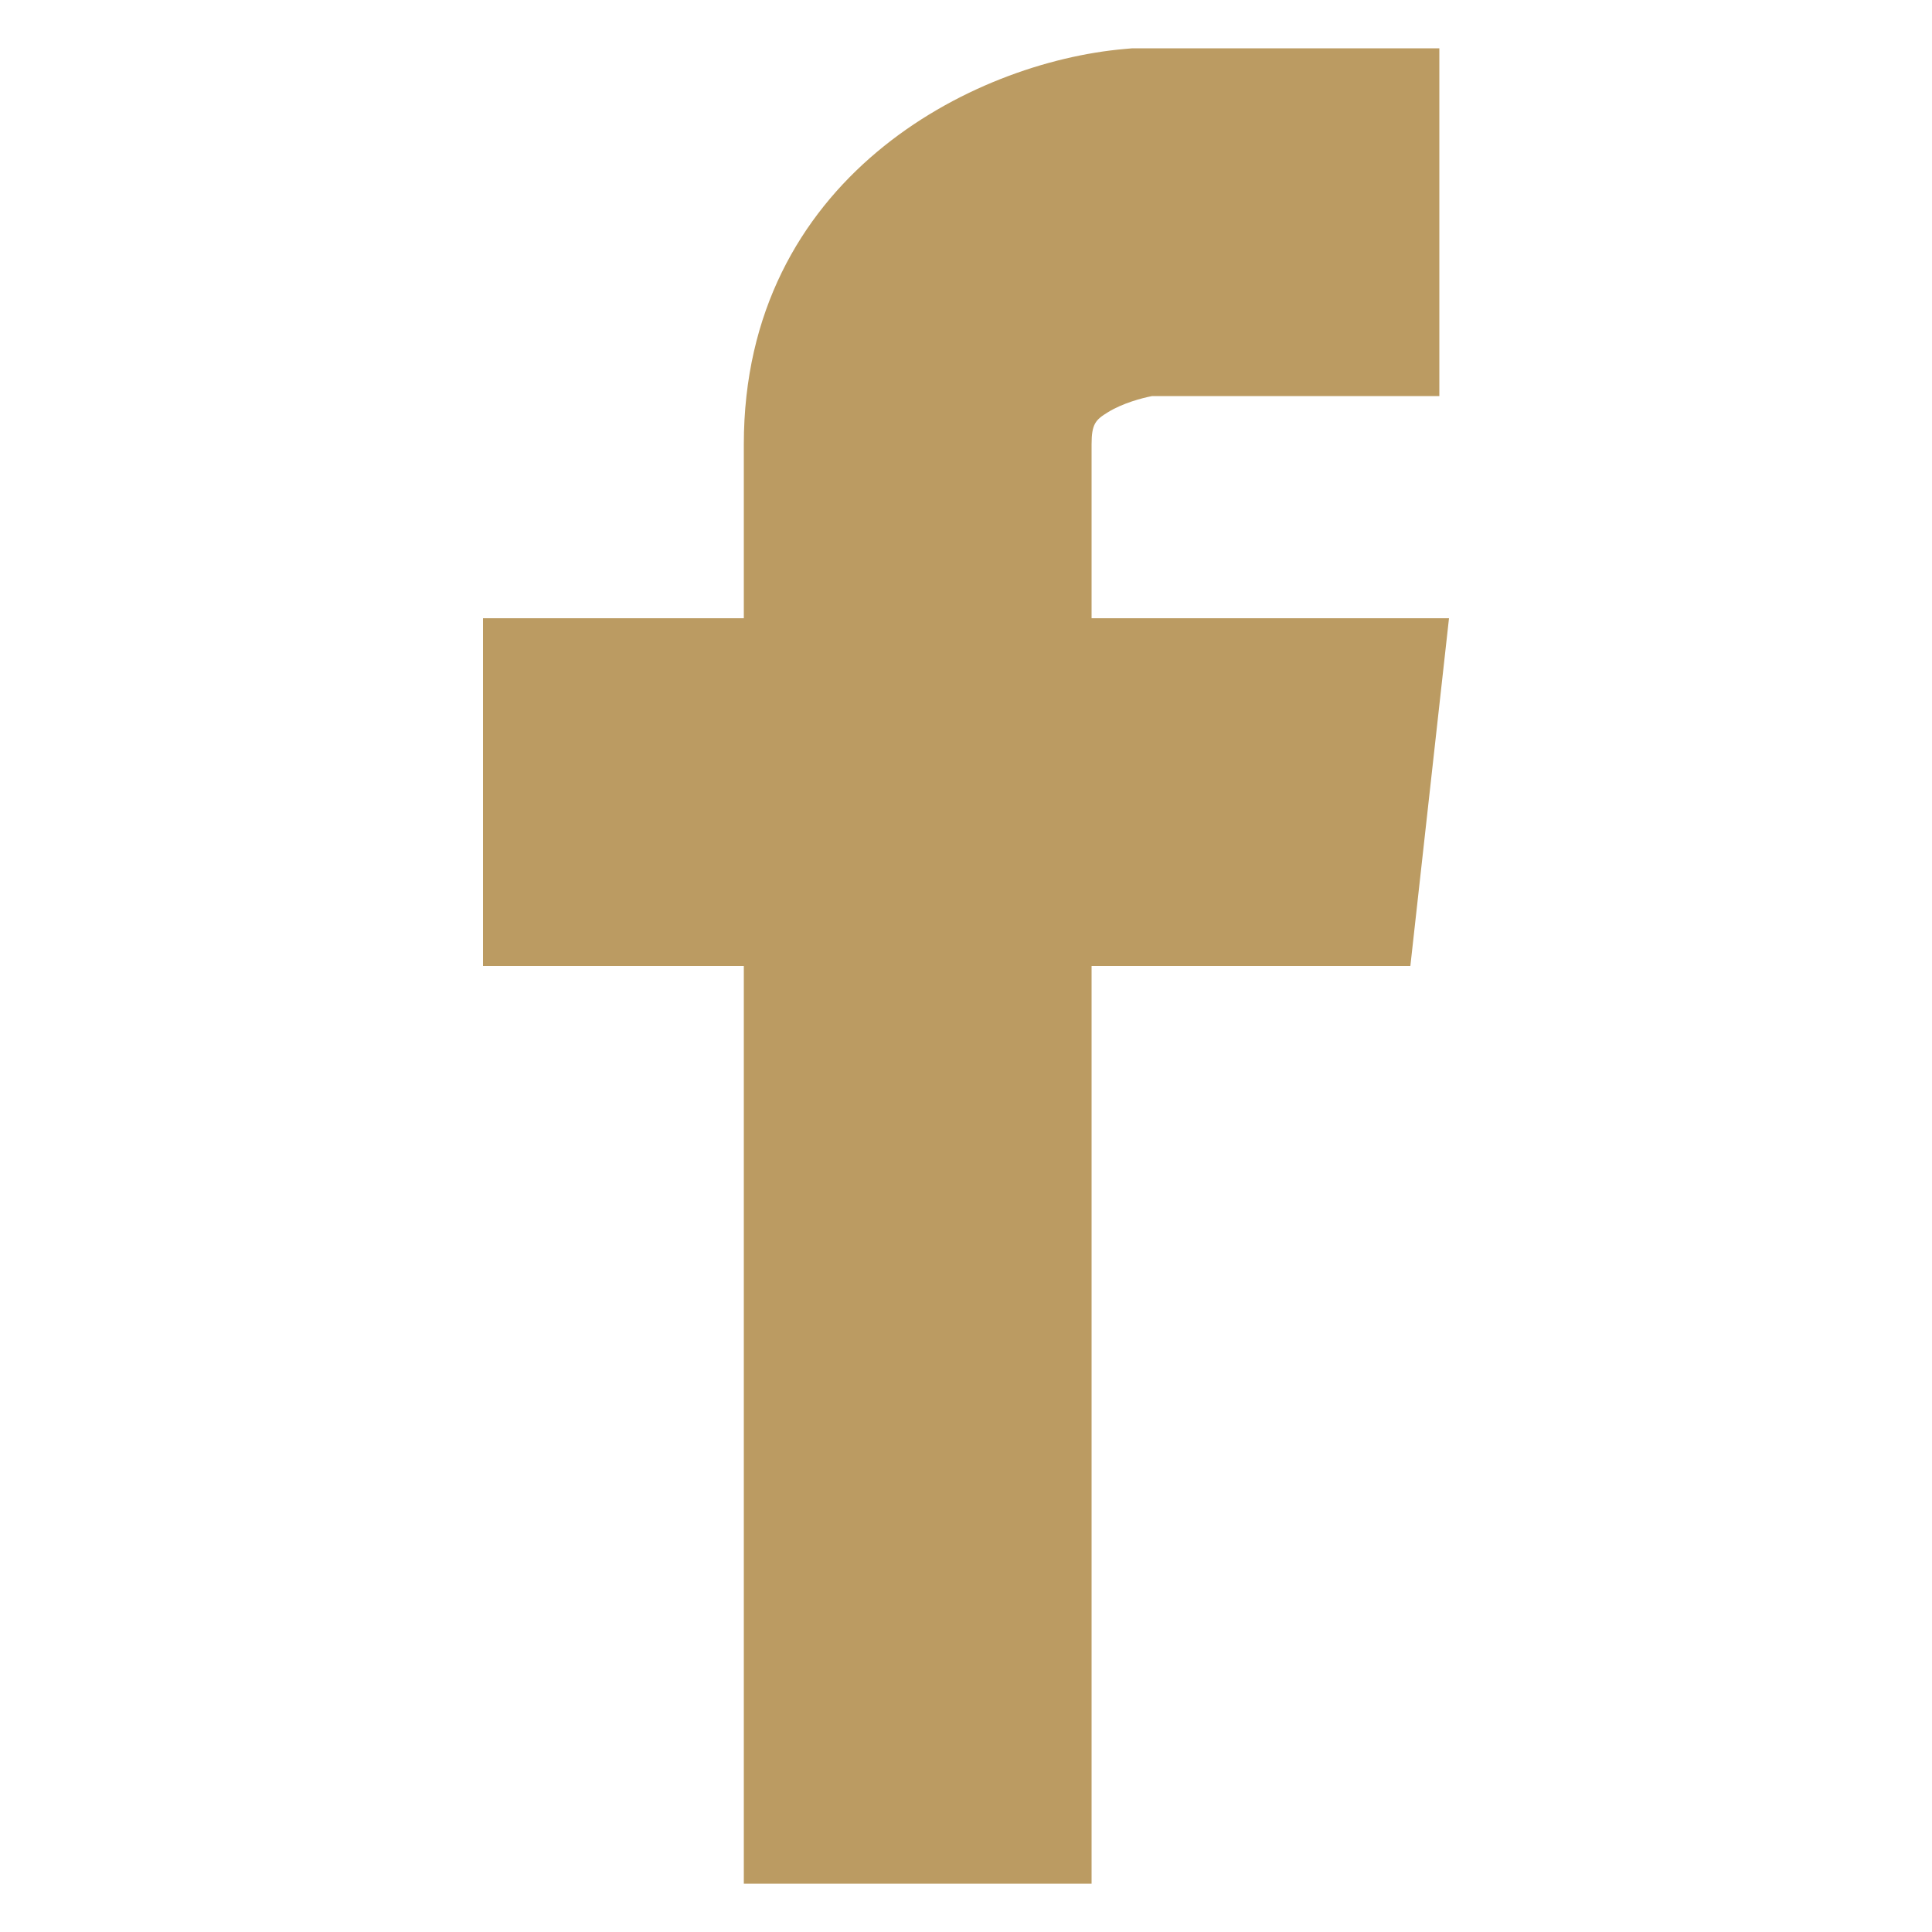 <?xml version="1.0" encoding="utf-8"?>
<!-- Generator: Adobe Illustrator 16.0.0, SVG Export Plug-In . SVG Version: 6.00 Build 0)  -->
<!DOCTYPE svg PUBLIC "-//W3C//DTD SVG 1.1//EN" "http://www.w3.org/Graphics/SVG/1.1/DTD/svg11.dtd">
<svg version="1.1" id="Layer_1" xmlns="http://www.w3.org/2000/svg" xmlns:xlink="http://www.w3.org/1999/xlink" x="0px" y="0px"
	 width="200px" height="200px" viewBox="0 0 200 200" enable-background="new 0 0 200 200" xml:space="preserve">
<g>
	<g>
		<path fill="#BB9B62" d="M113,195H77V46c0-27.515,23.587-39.554,39.44-40.932L117.219,5H149v36h-29.732
			c-1.076,0.21-3.048,0.732-4.592,1.683C113.409,43.462,113,43.891,113,46V195z"/>
	</g>
	<g>
		<polygon fill="#BB9B62" points="146,100 50,100 50,64 150,64 		"/>
	</g>
</g>
</svg>
